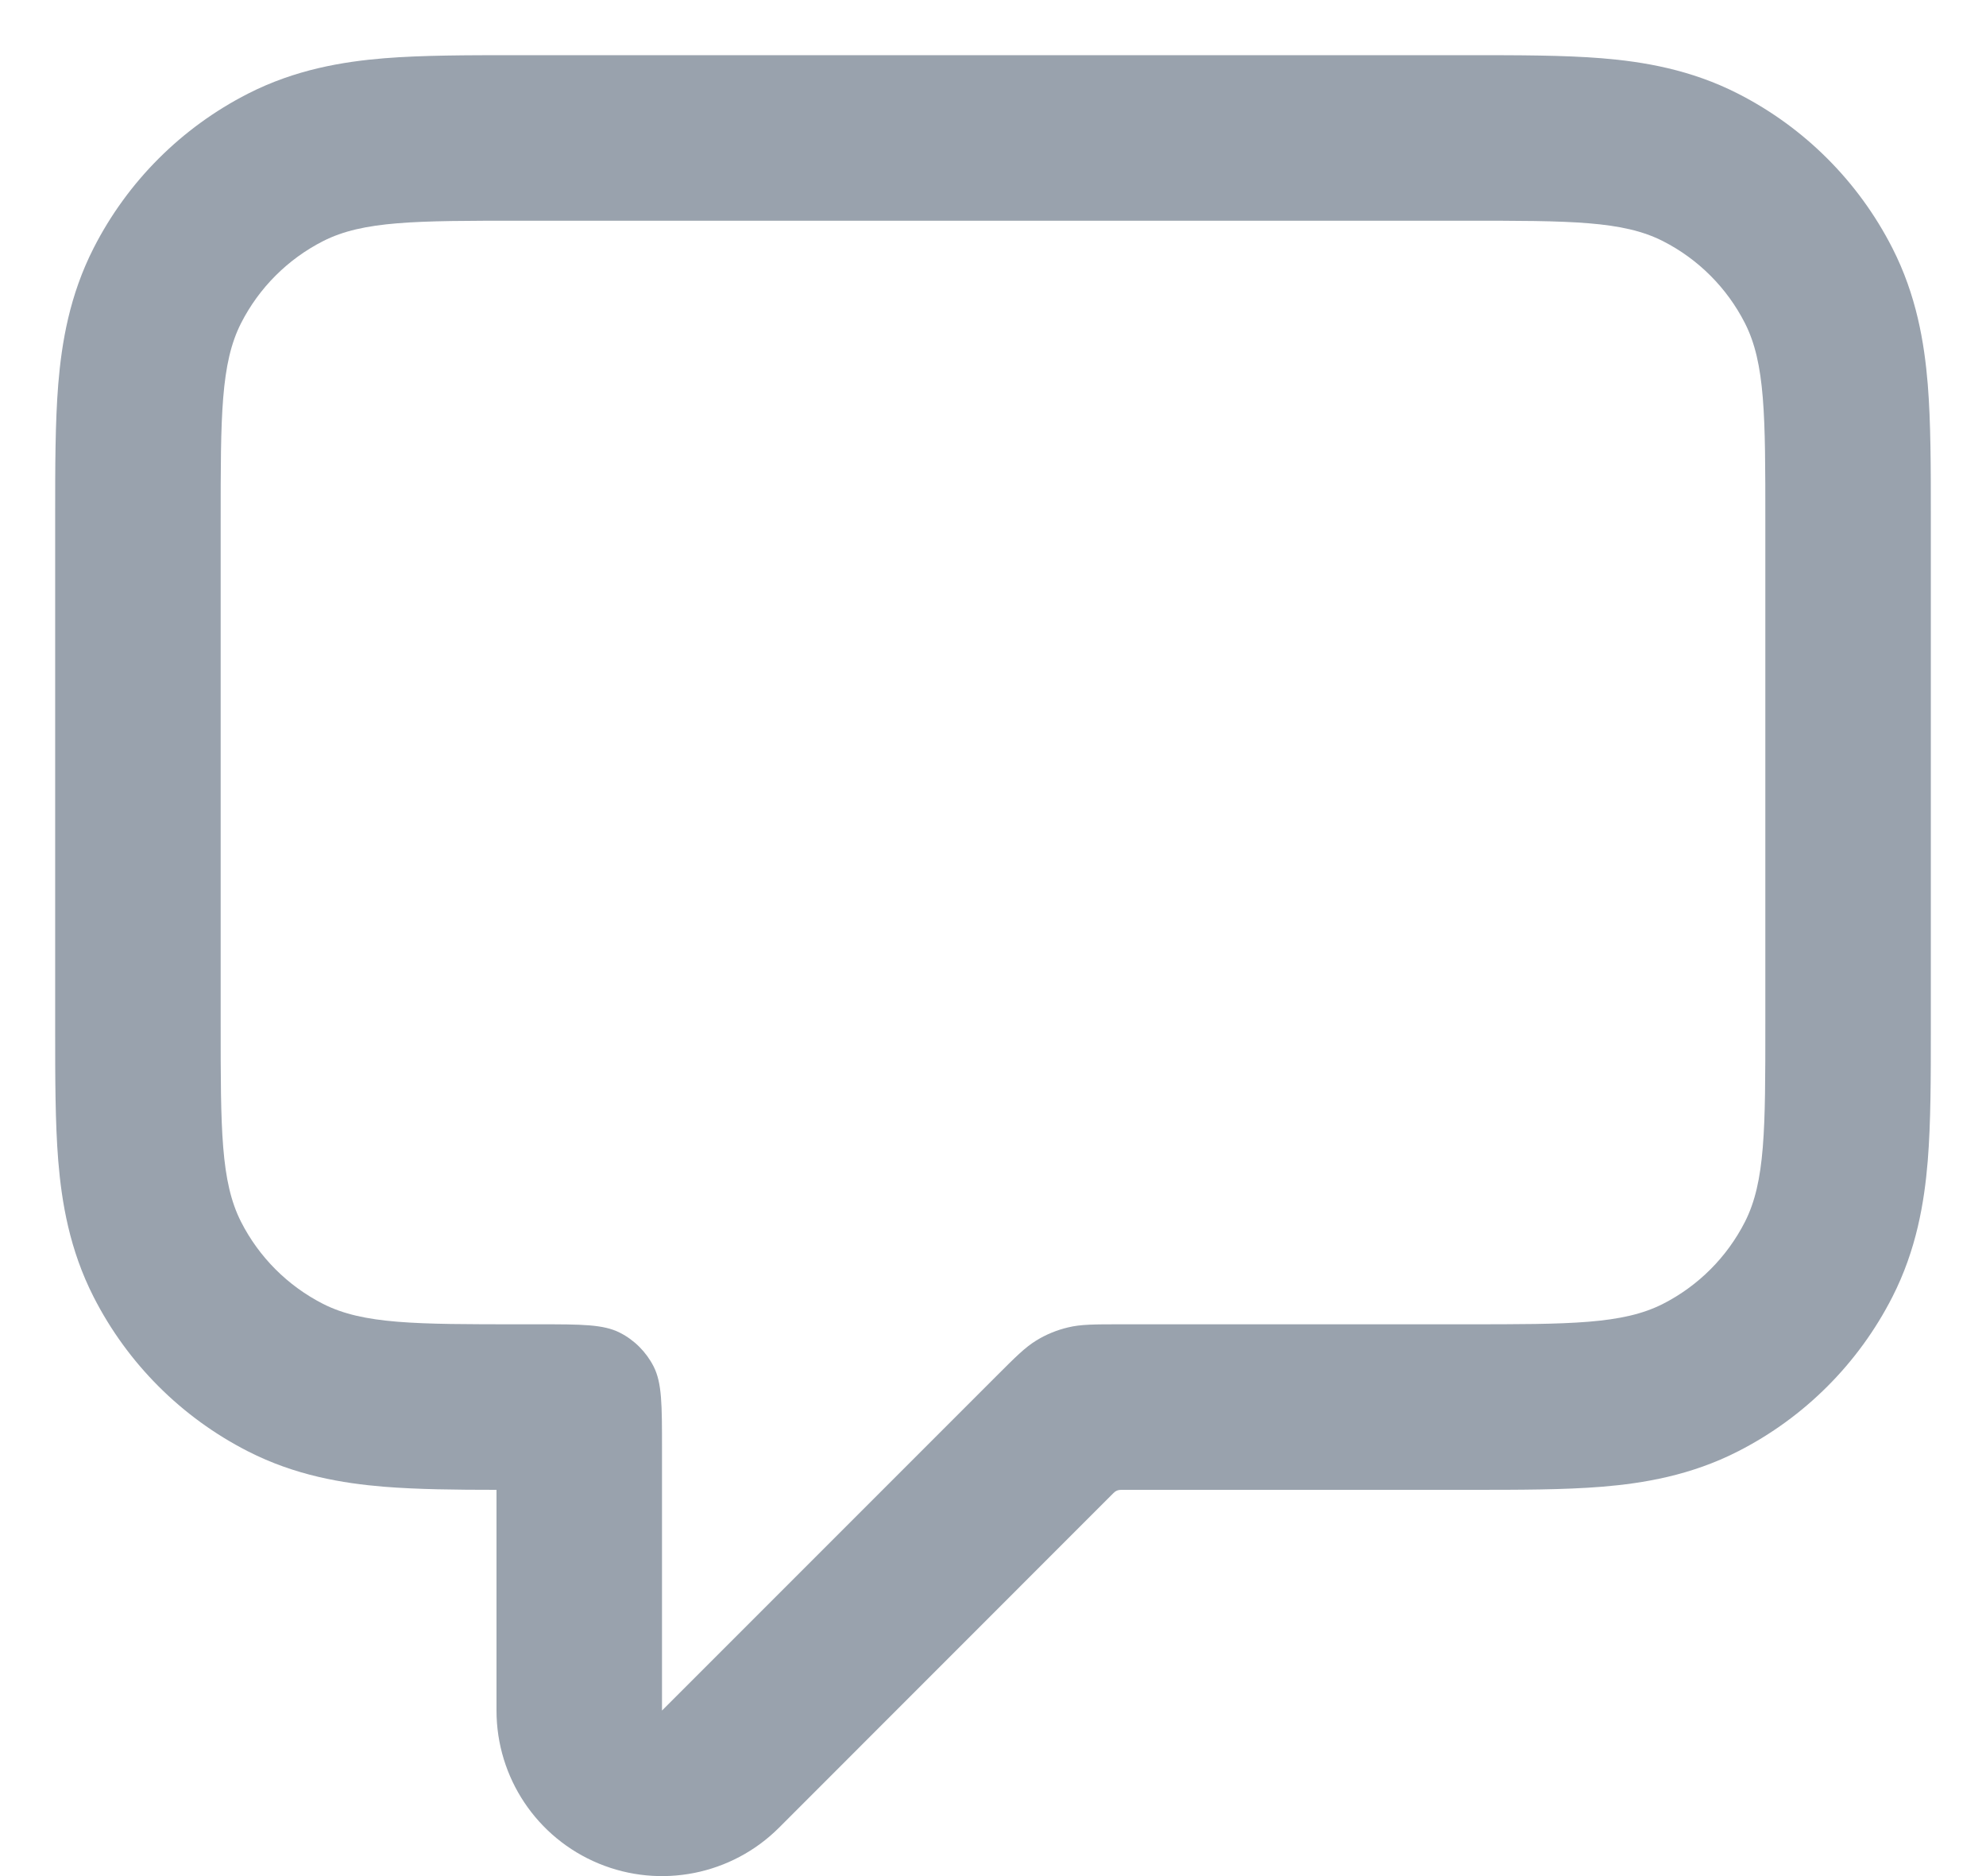 <svg width="18" height="17" viewBox="0 0 18 17" fill="none" xmlns="http://www.w3.org/2000/svg">
<path fill-rule="evenodd" clip-rule="evenodd" d="M5.426 16.886C4.865 16.654 4.5 16.107 4.5 15.5V13.5C4.13 13.5 3.781 13.496 3.481 13.472C3.105 13.441 2.676 13.37 2.247 13.151C1.645 12.844 1.156 12.355 0.849 11.753C0.63 11.324 0.559 10.895 0.528 10.519C0.5 10.173 0.5 9.763 0.5 9.33C0.5 7.777 0.5 6.217 0.5 4.67C0.5 4.237 0.5 3.827 0.528 3.481C0.559 3.105 0.63 2.676 0.849 2.247C1.156 1.645 1.645 1.156 2.247 0.849C2.676 0.63 3.105 0.559 3.481 0.528C3.827 0.5 4.237 0.5 4.67 0.5C7.557 0.5 10.443 0.5 13.33 0.5C13.763 0.5 14.173 0.5 14.519 0.528C14.895 0.559 15.324 0.63 15.753 0.849C16.355 1.156 16.844 1.645 17.151 2.247C17.37 2.676 17.441 3.105 17.472 3.481C17.5 3.827 17.5 4.237 17.5 4.67V9.33C17.5 9.763 17.5 10.173 17.472 10.519C17.441 10.895 17.37 11.324 17.151 11.753C16.844 12.355 16.355 12.844 15.753 13.151C15.324 13.37 14.895 13.441 14.519 13.472C14.173 13.5 13.763 13.5 13.33 13.5L10.163 13.5C10.133 13.5 10.113 13.508 10.092 13.529L7.061 16.561C6.632 16.99 5.986 17.118 5.426 16.886ZM6 13.12C6 12.728 6 12.532 5.924 12.382C5.857 12.251 5.75 12.143 5.618 12.076C5.468 12 5.272 12 4.88 12H4.72C3.768 12 3.292 12 2.928 11.815C2.608 11.652 2.348 11.392 2.185 11.072C2 10.708 2 10.232 2 9.28V4.72C2 3.768 2 3.292 2.185 2.928C2.348 2.608 2.608 2.348 2.928 2.185C3.292 2 3.768 2 4.72 2H13.28C14.232 2 14.708 2 15.072 2.185C15.392 2.348 15.652 2.608 15.815 2.928C16 3.292 16 3.768 16 4.72V9.28C16 10.232 16 10.708 15.815 11.072C15.652 11.392 15.392 11.652 15.072 11.815C14.708 12 14.232 12 13.28 12H10.163C9.918 12 9.796 12 9.681 12.028C9.579 12.052 9.481 12.092 9.392 12.147C9.291 12.209 9.204 12.296 9.031 12.469L6 15.5V13.12Z" fill="#99A2AD"/>
</svg>
